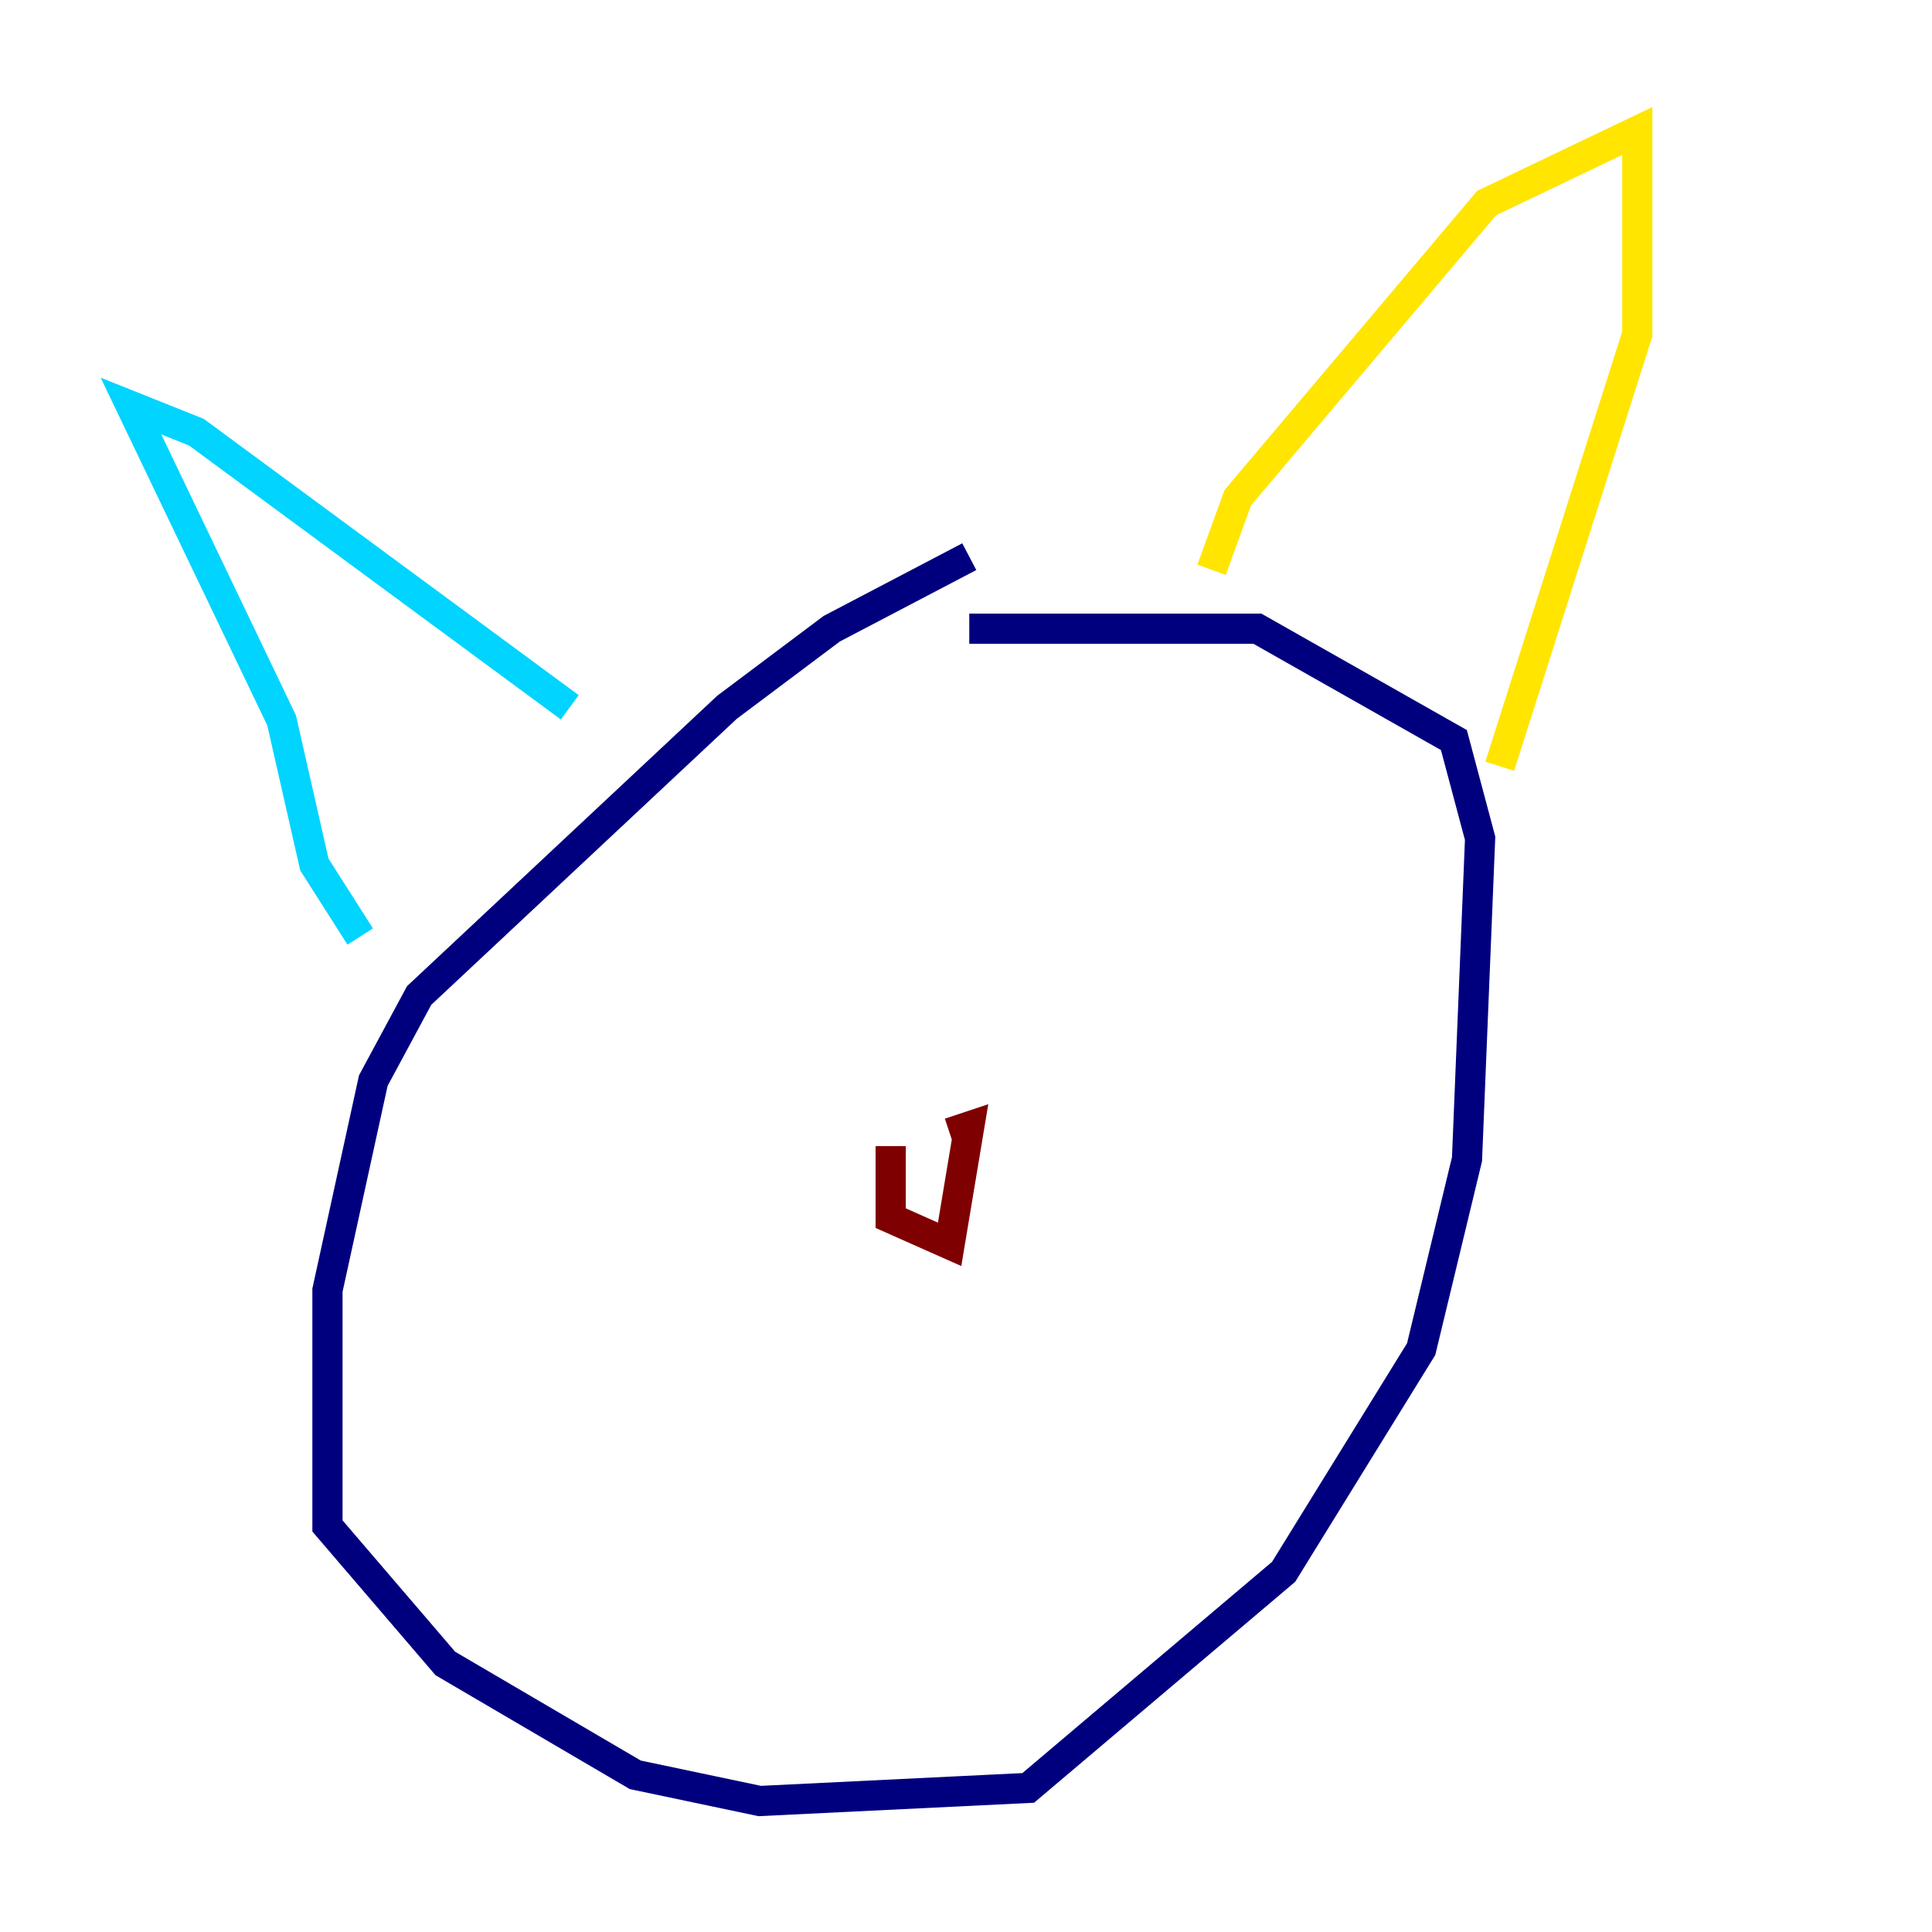 <?xml version="1.0" encoding="utf-8" ?>
<svg baseProfile="tiny" height="128" version="1.2" viewBox="0,0,128,128" width="128" xmlns="http://www.w3.org/2000/svg" xmlns:ev="http://www.w3.org/2001/xml-events" xmlns:xlink="http://www.w3.org/1999/xlink"><defs /><polyline fill="none" points="64.217,36.881 55.105,41.654 48.163,46.861 27.77,65.953 24.732,71.593 21.695,85.478 21.695,101.098 29.505,110.21 42.088,117.586 50.332,119.322 68.122,118.454 85.044,104.136 94.156,89.383 97.193,76.8 98.061,55.539 96.325,49.031 83.308,41.654 64.217,41.654" stroke="#00007f" stroke-width="2" /><polyline fill="none" points="23.864,62.047 20.827,57.275 18.658,47.729 8.678,26.902 13.017,28.637 37.749,46.861" stroke="#00d4ff" stroke-width="2" /><polyline fill="none" points="80.271,37.749 82.007,32.976 98.495,13.451 108.475,8.678 108.475,22.129 99.363,50.766" stroke="#ffe500" stroke-width="2" /><polyline fill="none" points="59.01,75.932 59.01,80.705 62.915,82.441 64.217,74.63 62.915,75.064" stroke="#7f0000" stroke-width="2" /></svg>